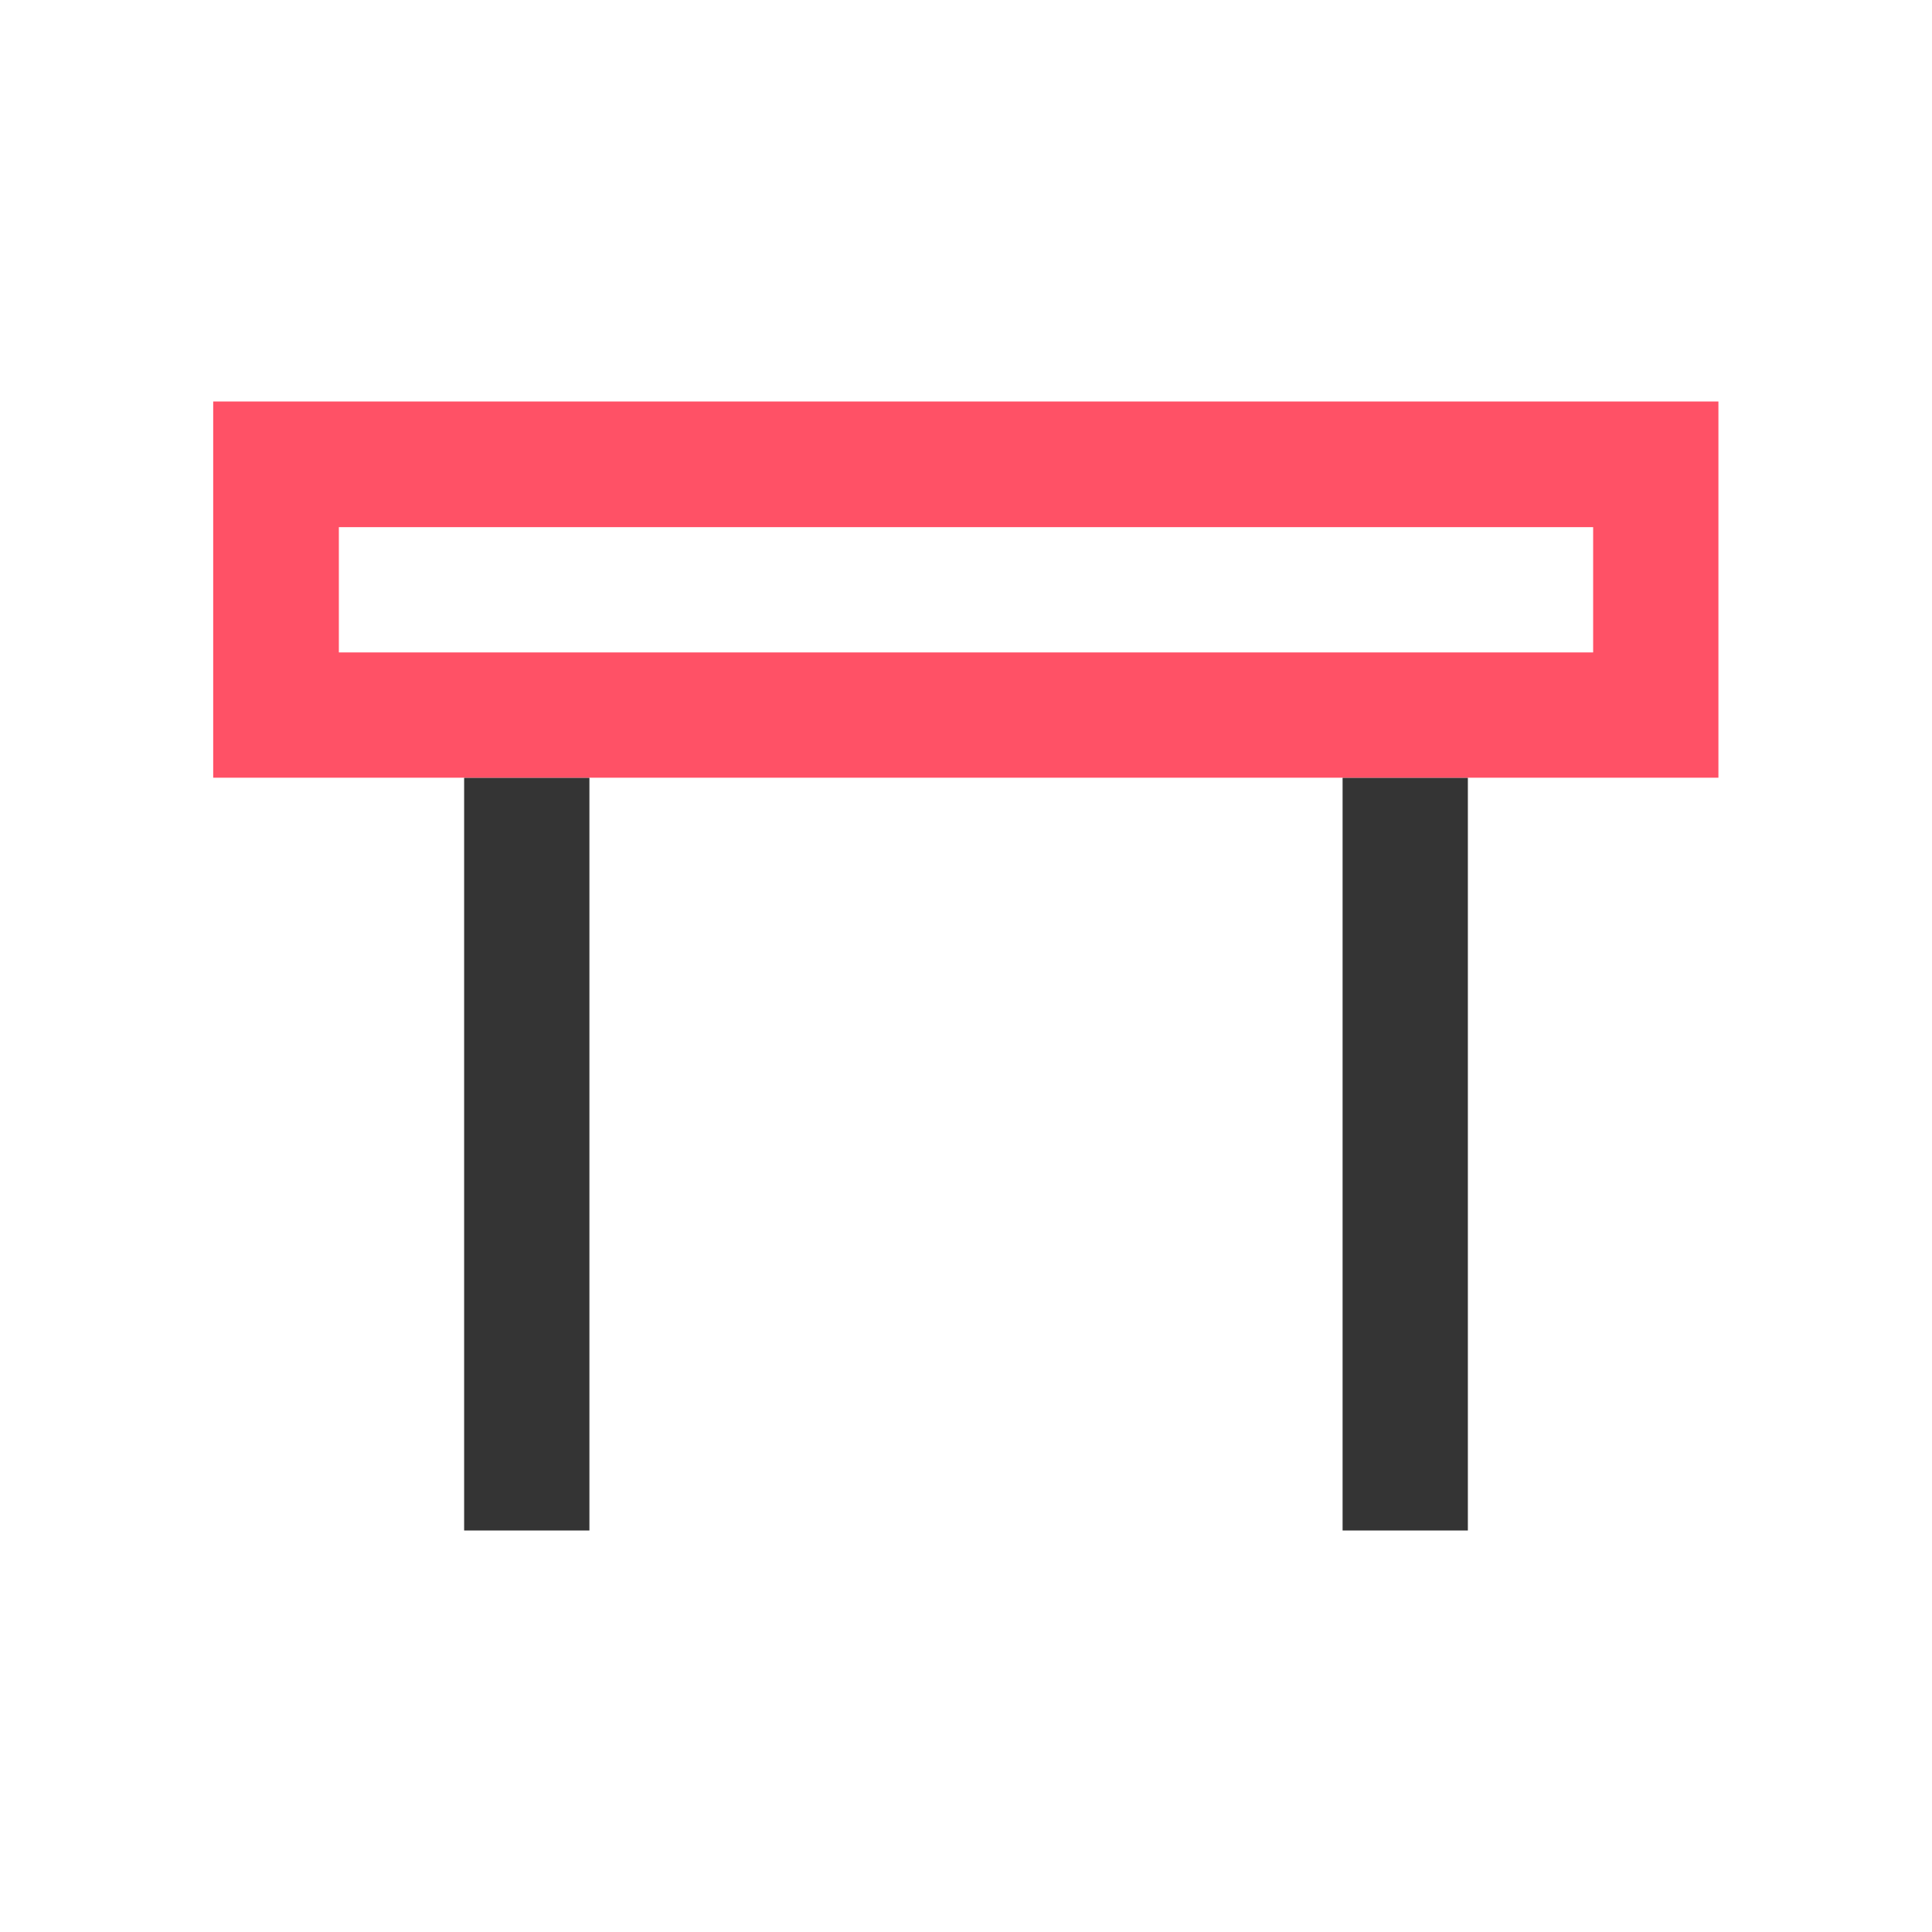 <svg version="1.1" id="Capa_1" xmlns="http://www.w3.org/2000/svg" xmlns:xlink="http://www.w3.org/1999/xlink" x="0px" y="0px"
	 viewBox="0 0 512 512" style="enable-background:new 0 0 512 512;" xml:space="preserve">
<style type="text/css">
	.svg_base{fill:#343434;}
	.svg_accent{fill:#FF5166;}
</style>
<g>
	<rect x="123" y="206.1" class="svg_base" width="33.2" height="199.5"/>
	<rect x="355.8" y="206.1" class="svg_base" width="33.2" height="199.5"/>
	<path class="svg_accent" d="M56.5,106.4v99.7h398.9v-99.7H56.5z M422.2,172.9H89.8v-33.2h332.4V172.9z"/>
</g>
</svg>
